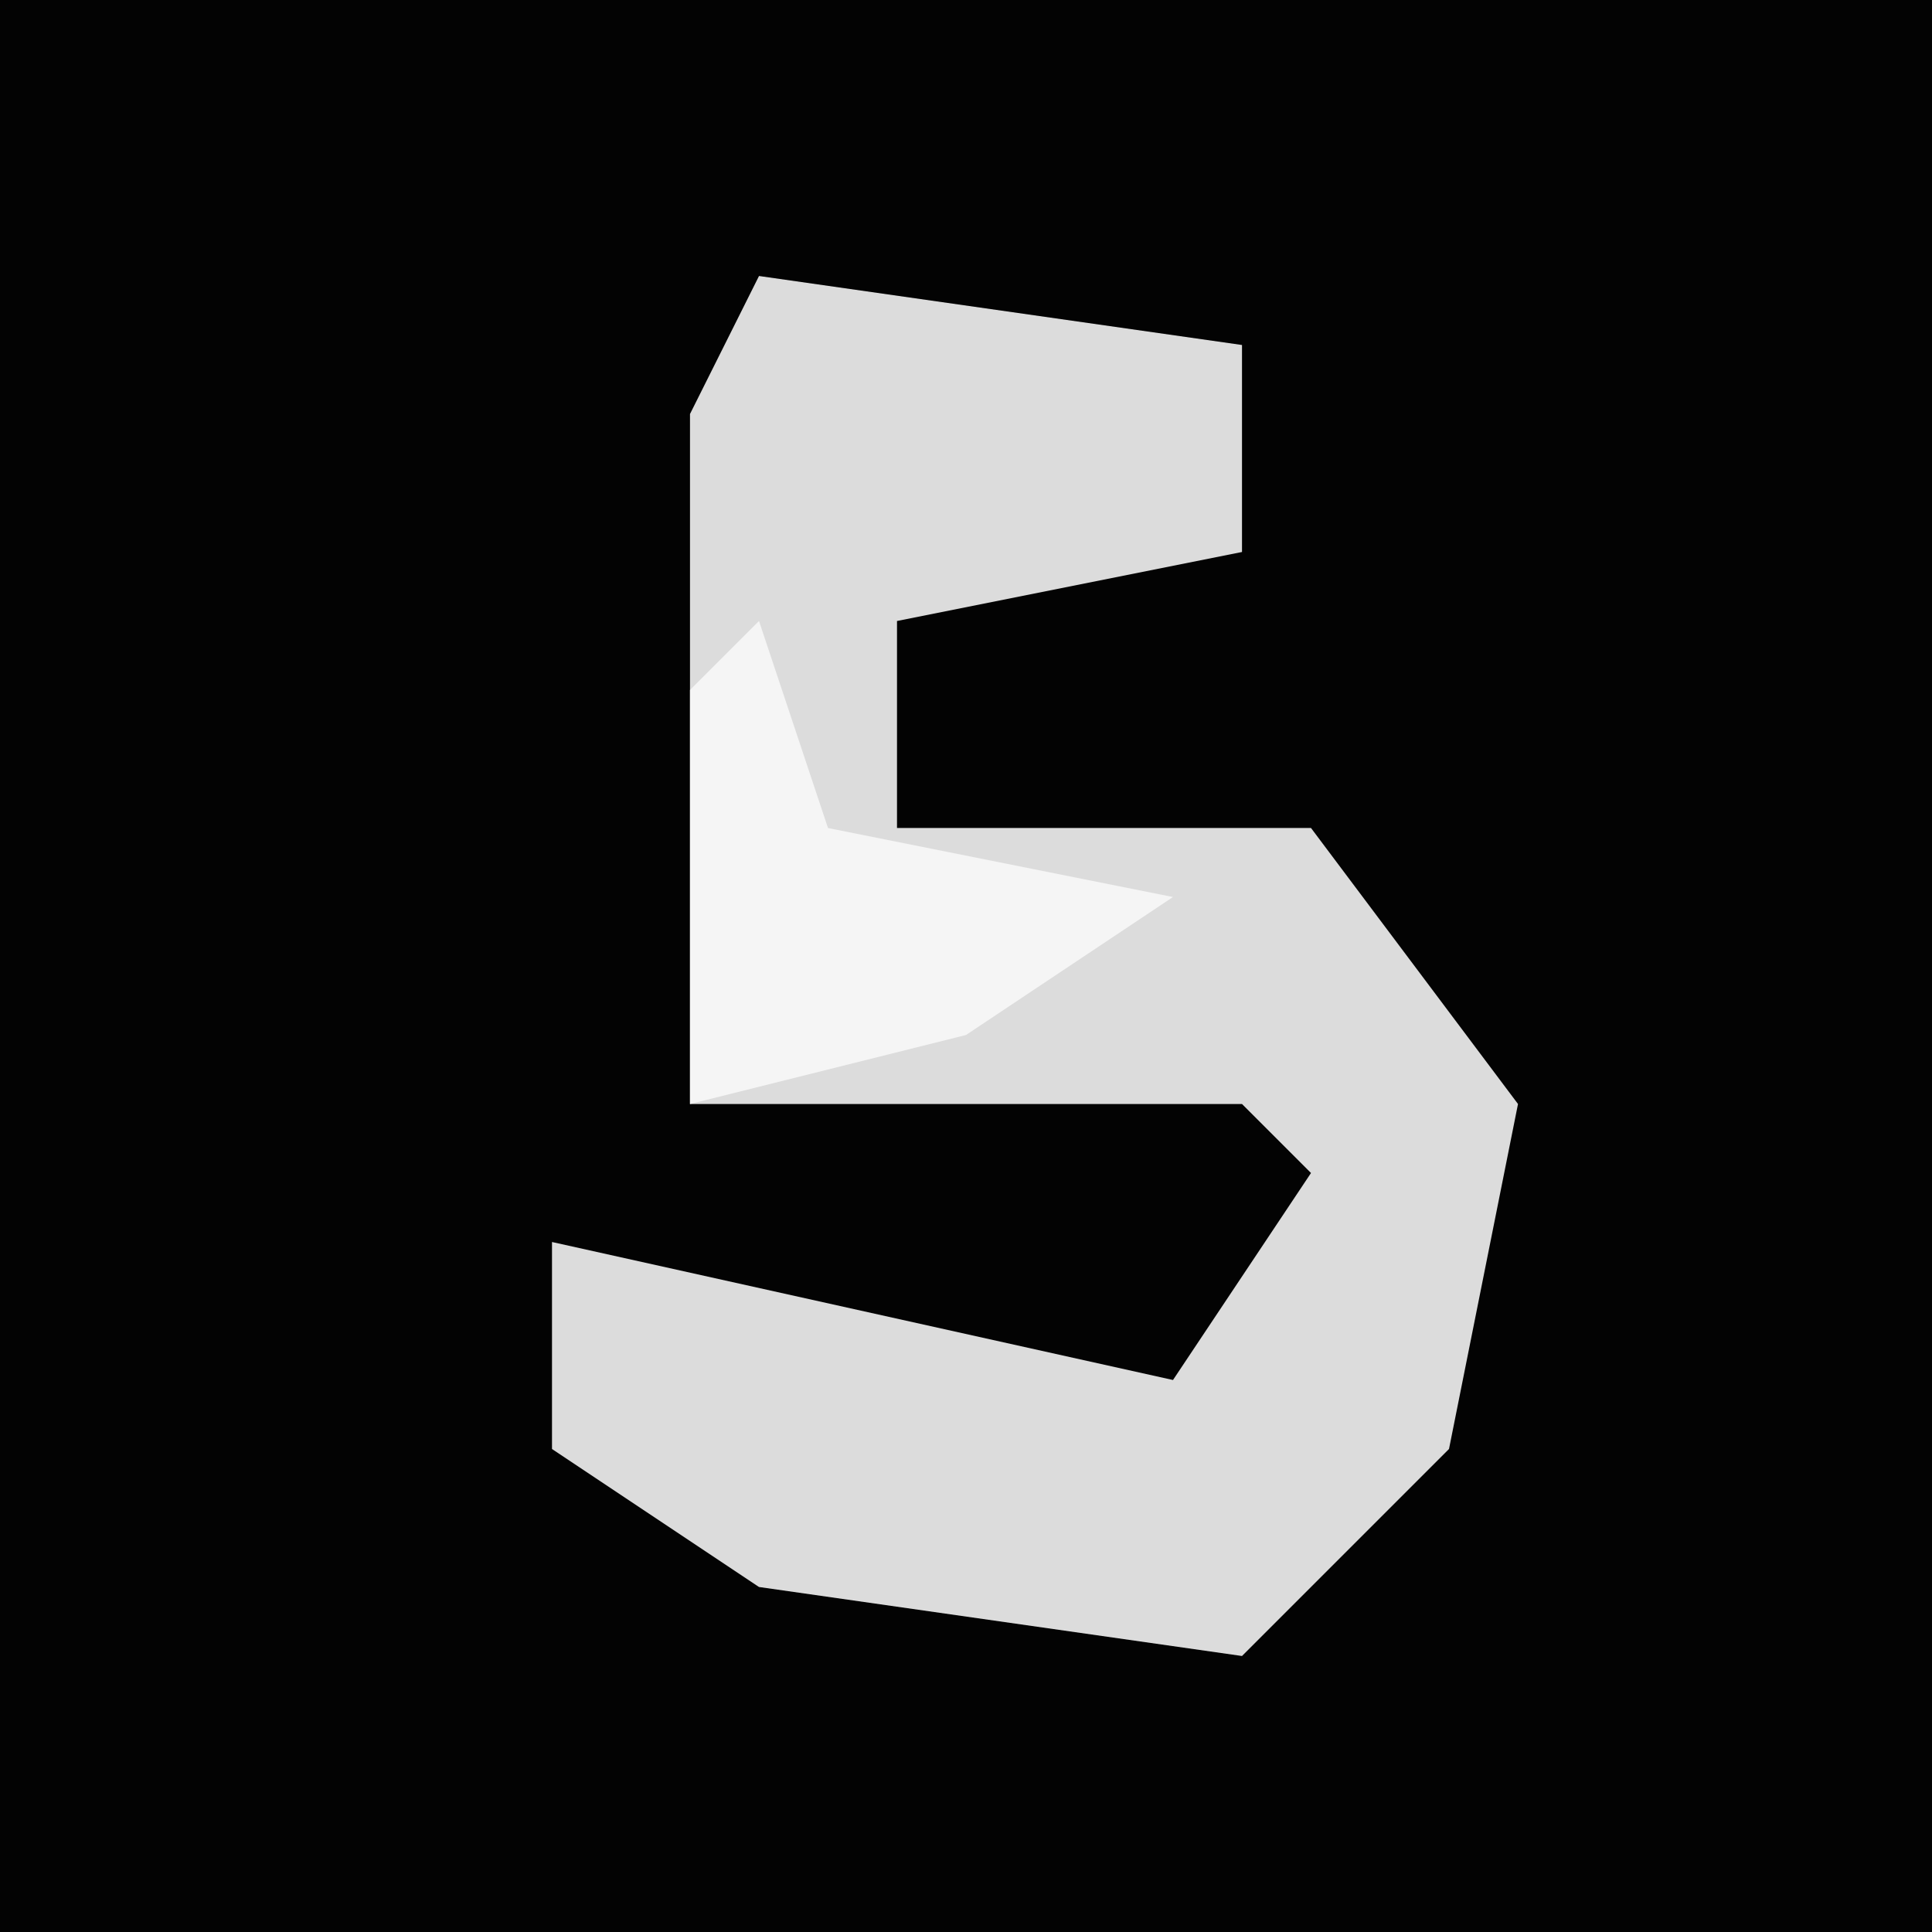 <?xml version="1.0" encoding="UTF-8"?>
<svg version="1.1" xmlns="http://www.w3.org/2000/svg" width="28" height="28">
<path d="M0,0 L28,0 L28,28 L0,28 Z " fill="#030303" transform="translate(0,0)"/>
<path d="M0,0 L7,1 L7,4 L2,5 L2,8 L8,8 L11,12 L10,17 L7,20 L0,19 L-3,17 L-3,14 L6,16 L8,13 L7,12 L-1,12 L-1,2 Z " fill="#DCDCDC" transform="translate(11,4)"/>
<path d="M0,0 L1,3 L6,4 L3,6 L-1,7 L-1,1 Z " fill="#F5F5F5" transform="translate(11,9)"/>
</svg>
